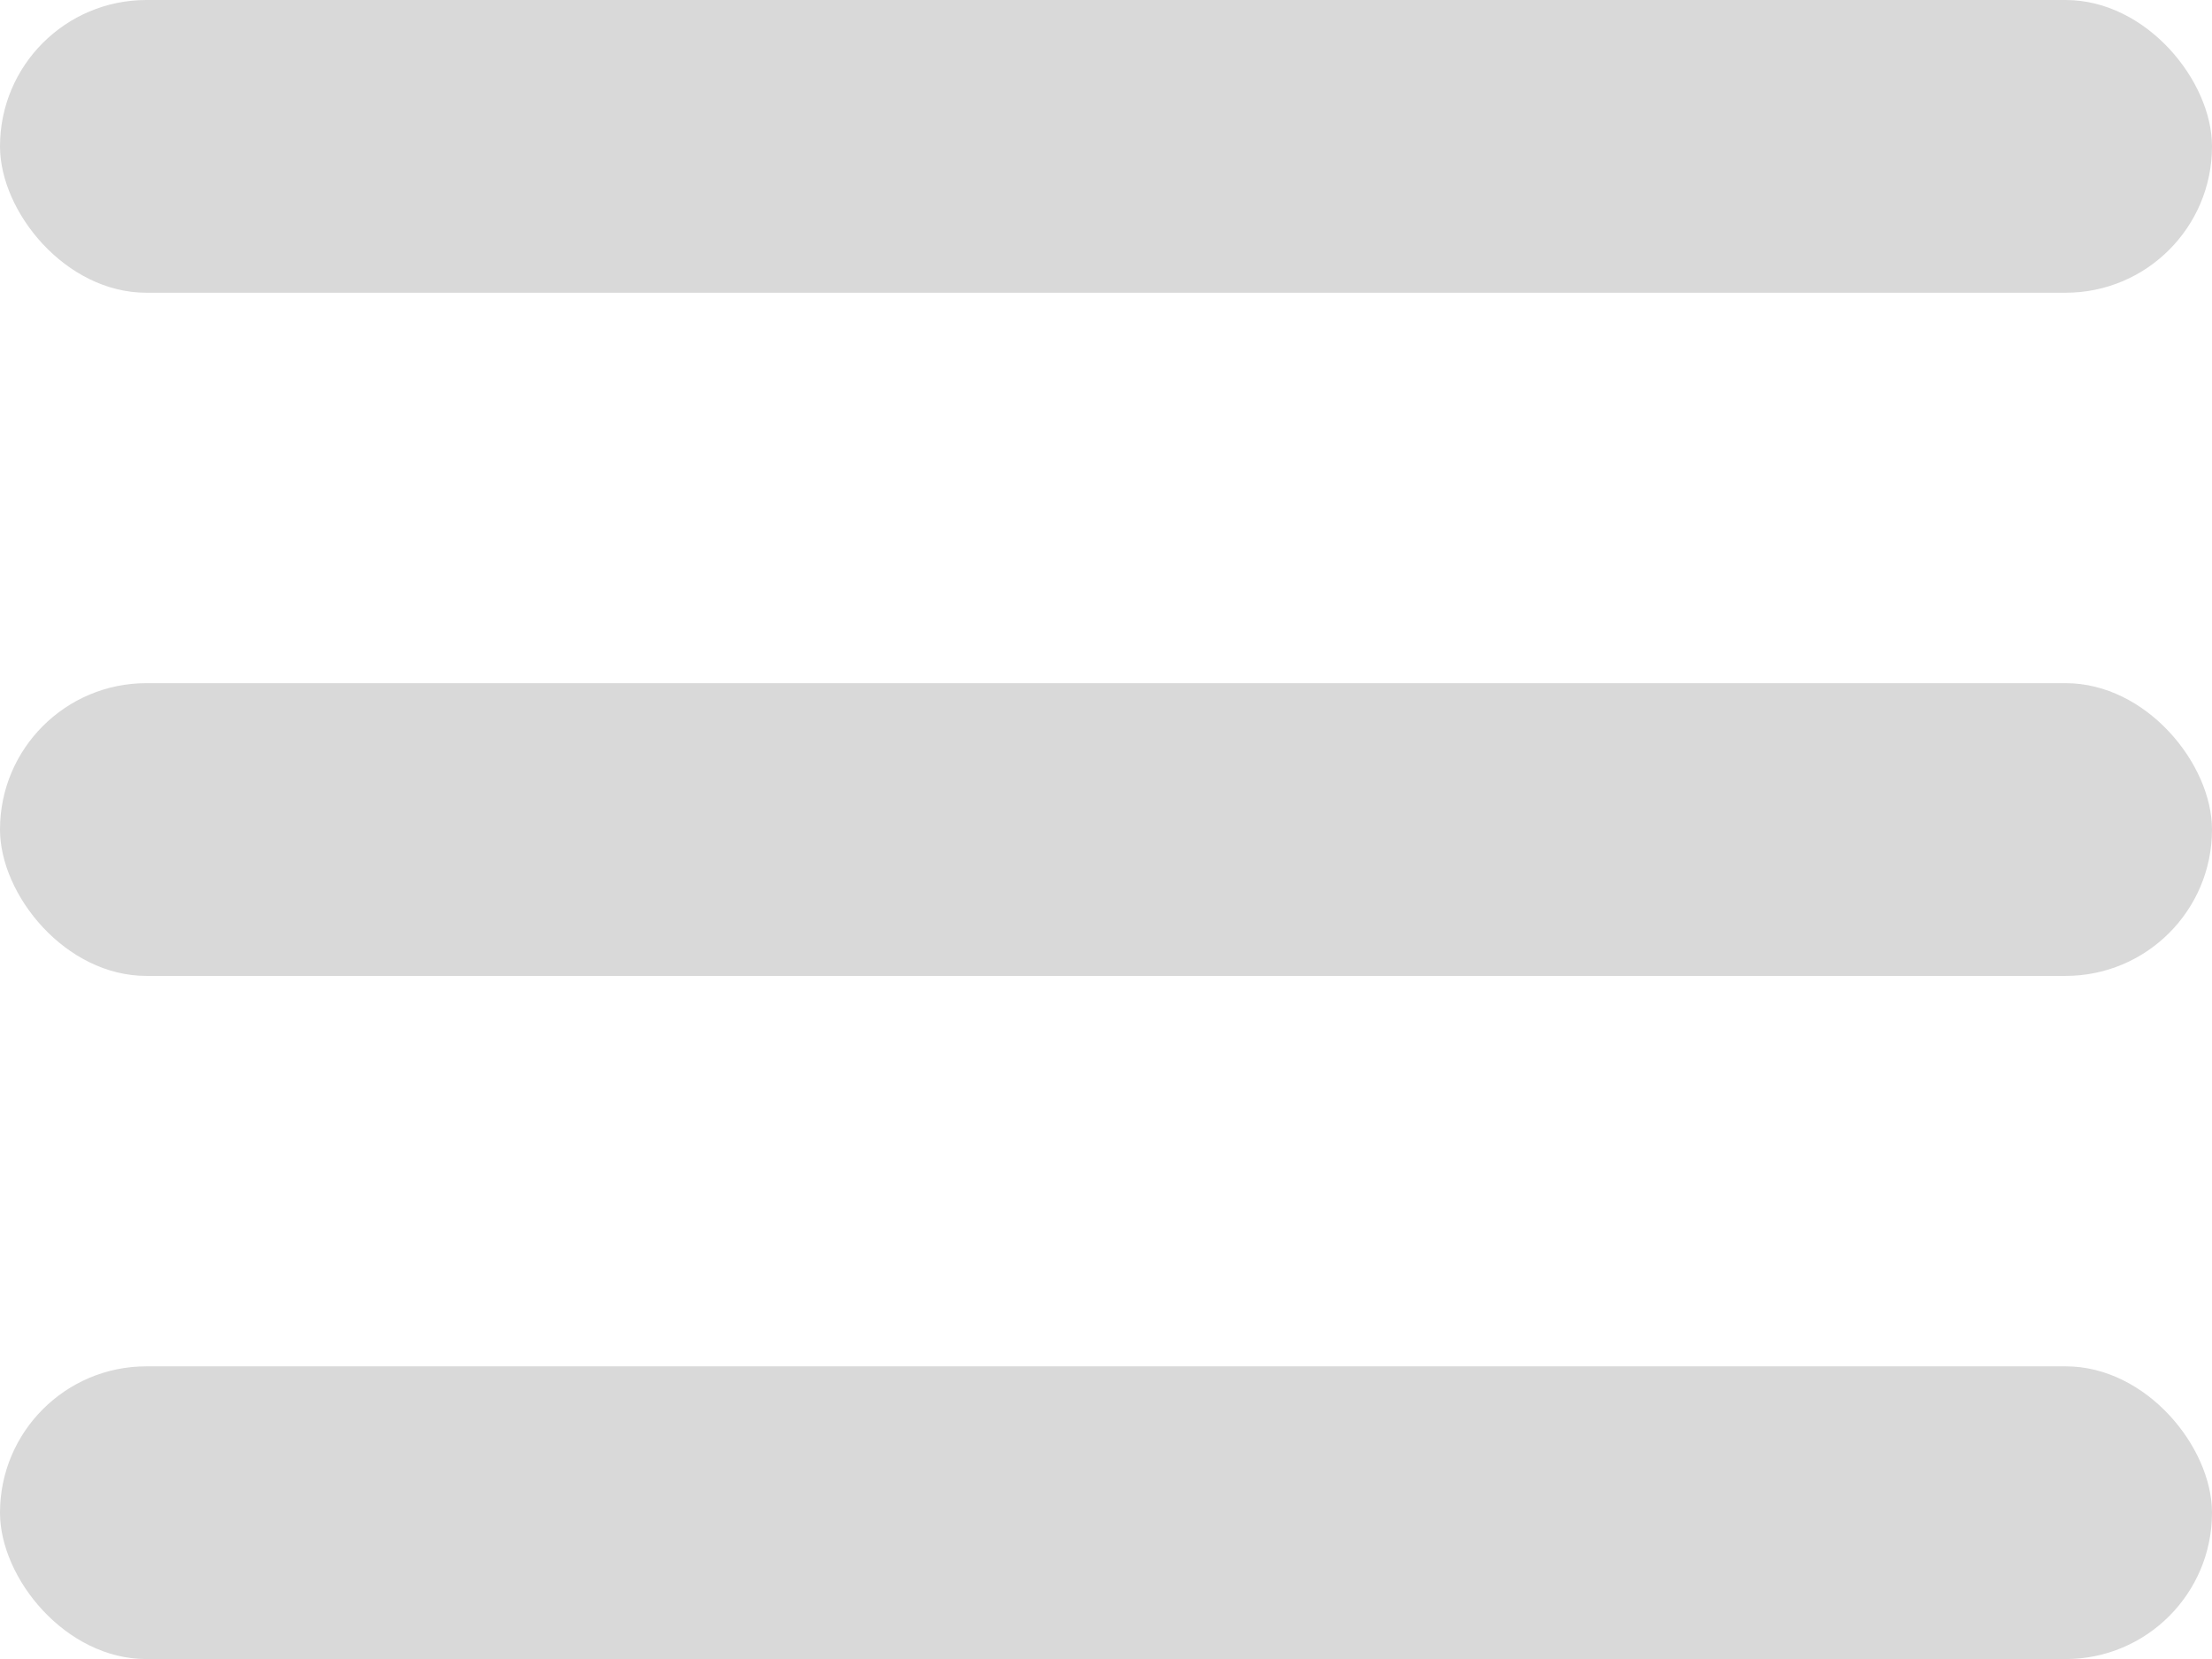 <svg width="32" height="24" viewBox="0 0 32 24" fill="none" xmlns="http://www.w3.org/2000/svg">
<rect width="32" height="4.235" rx="2.118" fill="#D9D9D9"/>
<rect y="9.883" width="32" height="4.235" rx="2.118" fill="#D9D9D9"/>
<rect y="19.766" width="32" height="4.235" rx="2.118" fill="#D9D9D9"/>
</svg>
